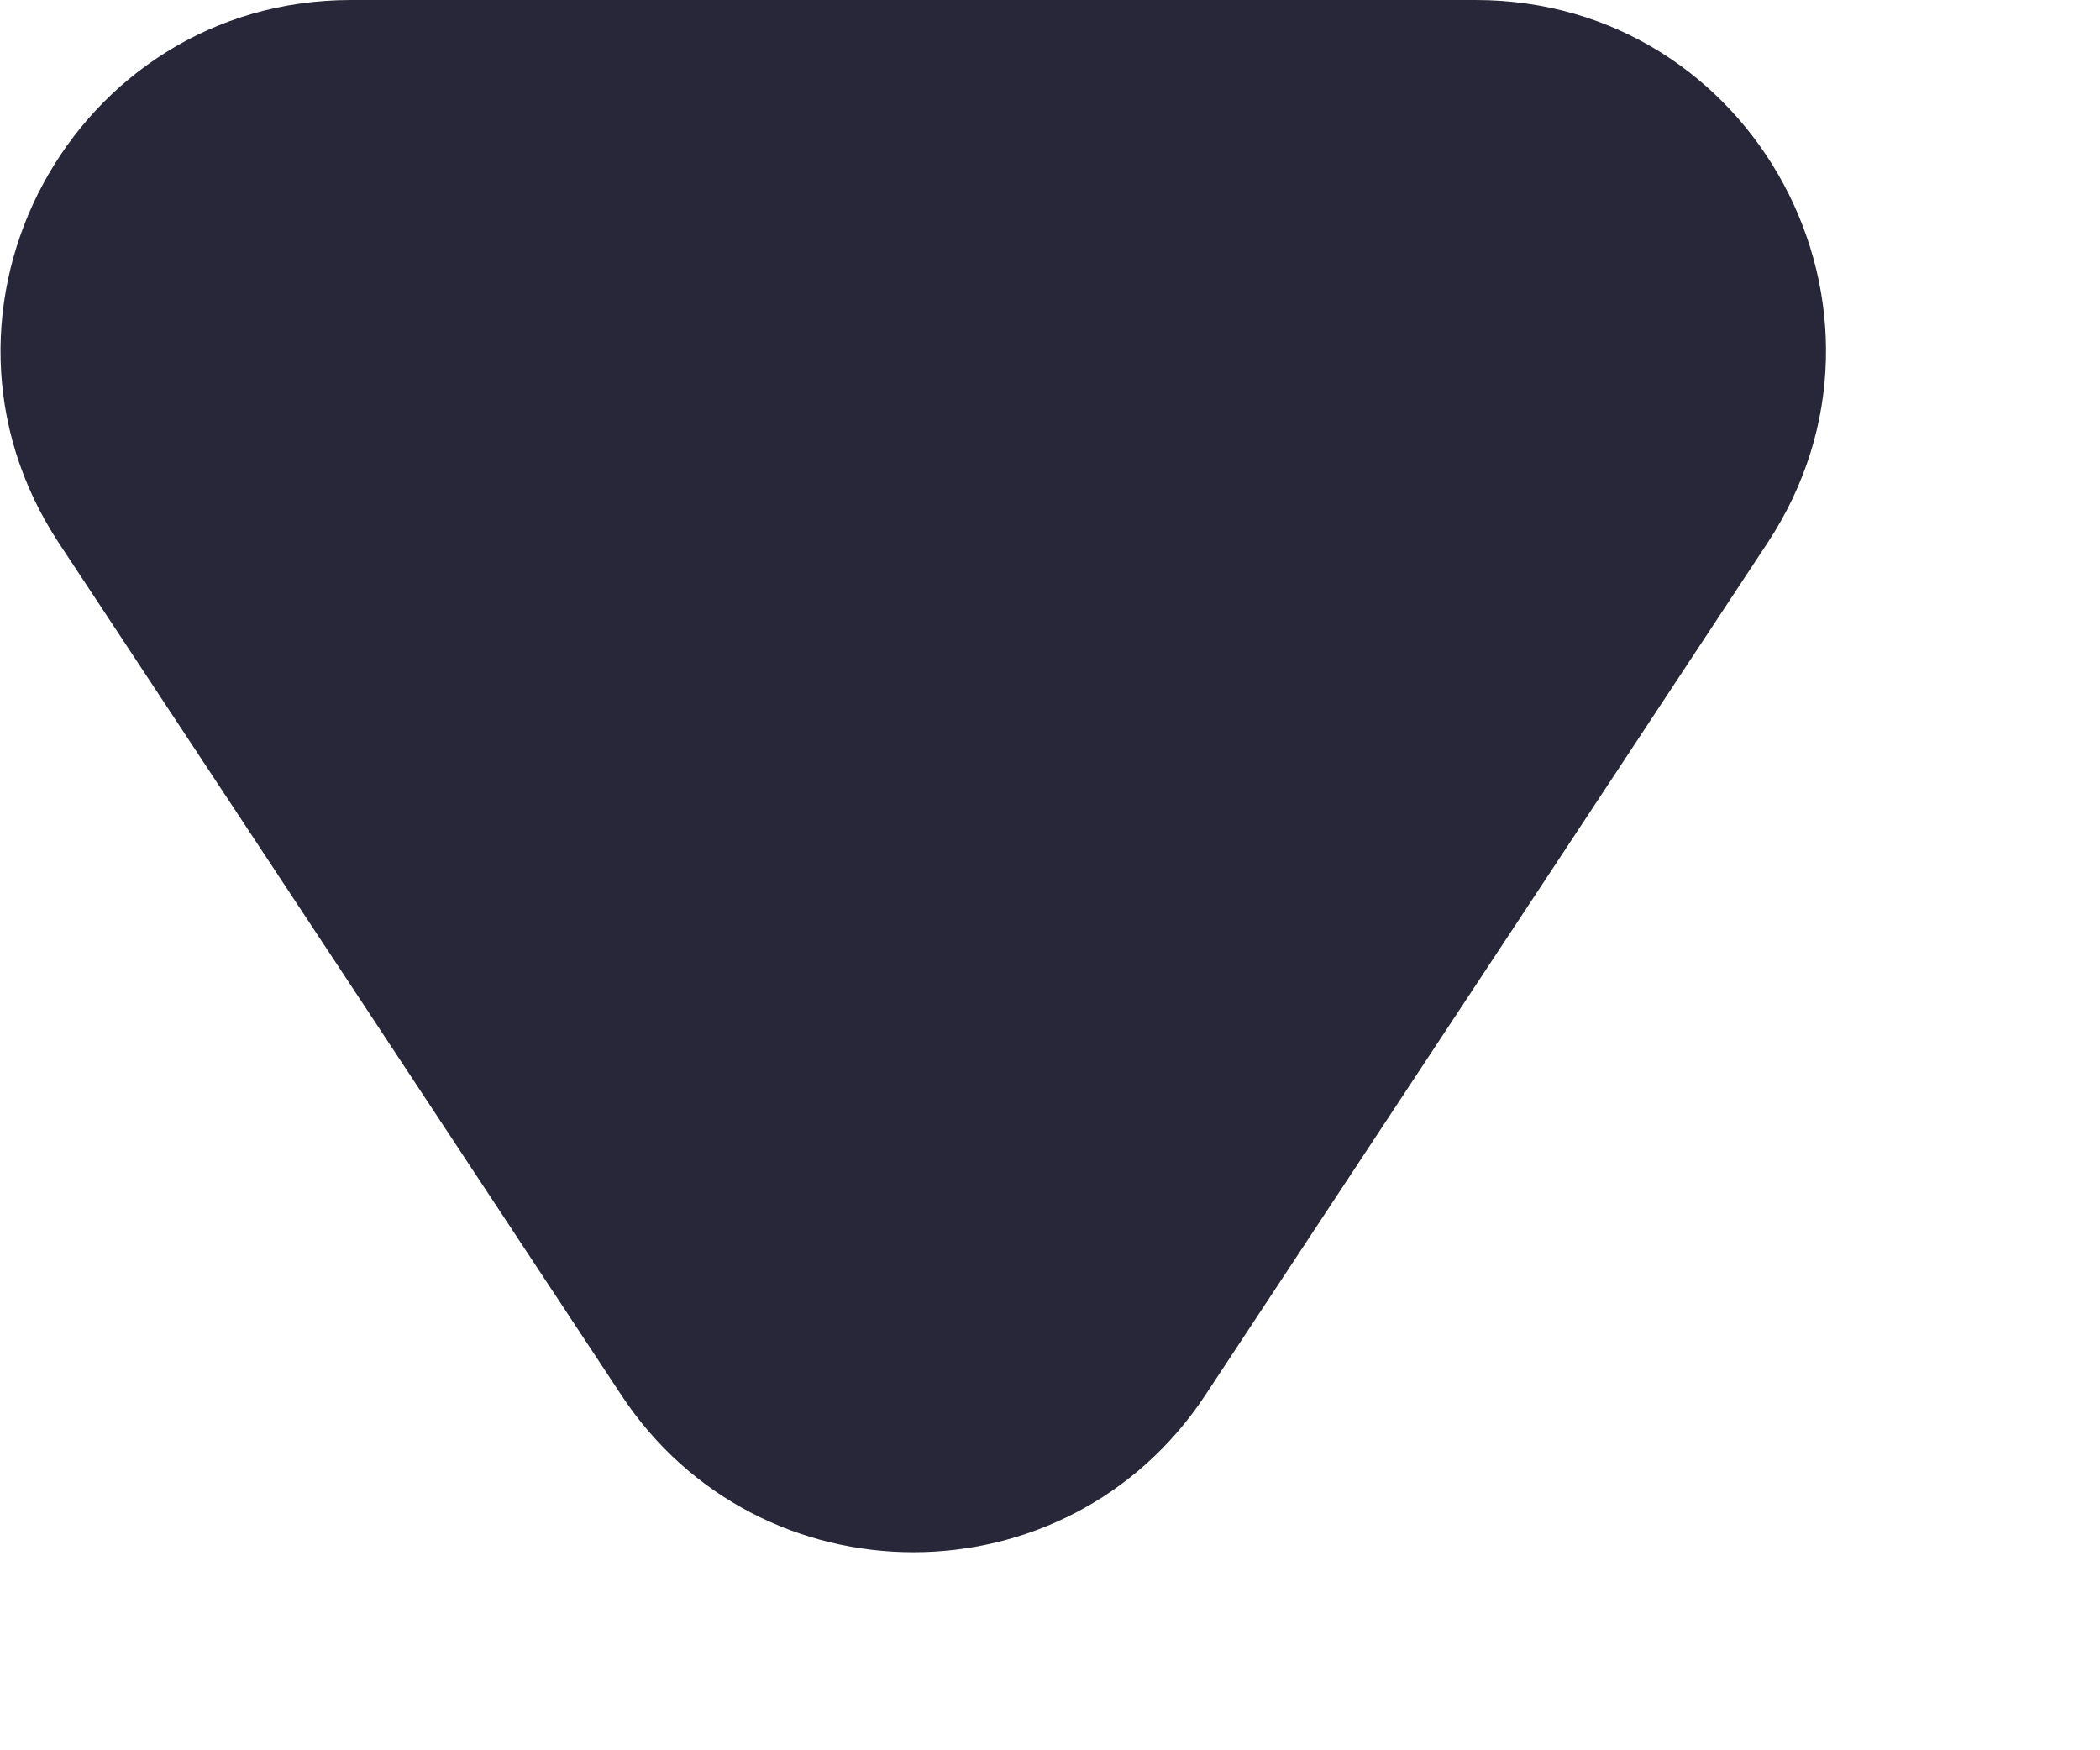 <svg width="6" height="5" viewBox="0 0 6 5" fill="none" xmlns="http://www.w3.org/2000/svg">
<path d="M3.444 3.985C3.049 4.584 2.17 4.584 1.775 3.985L0.168 1.551C-0.27 0.886 0.207 -8.29089e-08 1.003 -1.32726e-08L4.216 2.67565e-07C5.012 3.37201e-07 5.489 0.886 5.05 1.551L3.444 3.985Z" fill="#282739"/>
</svg>
